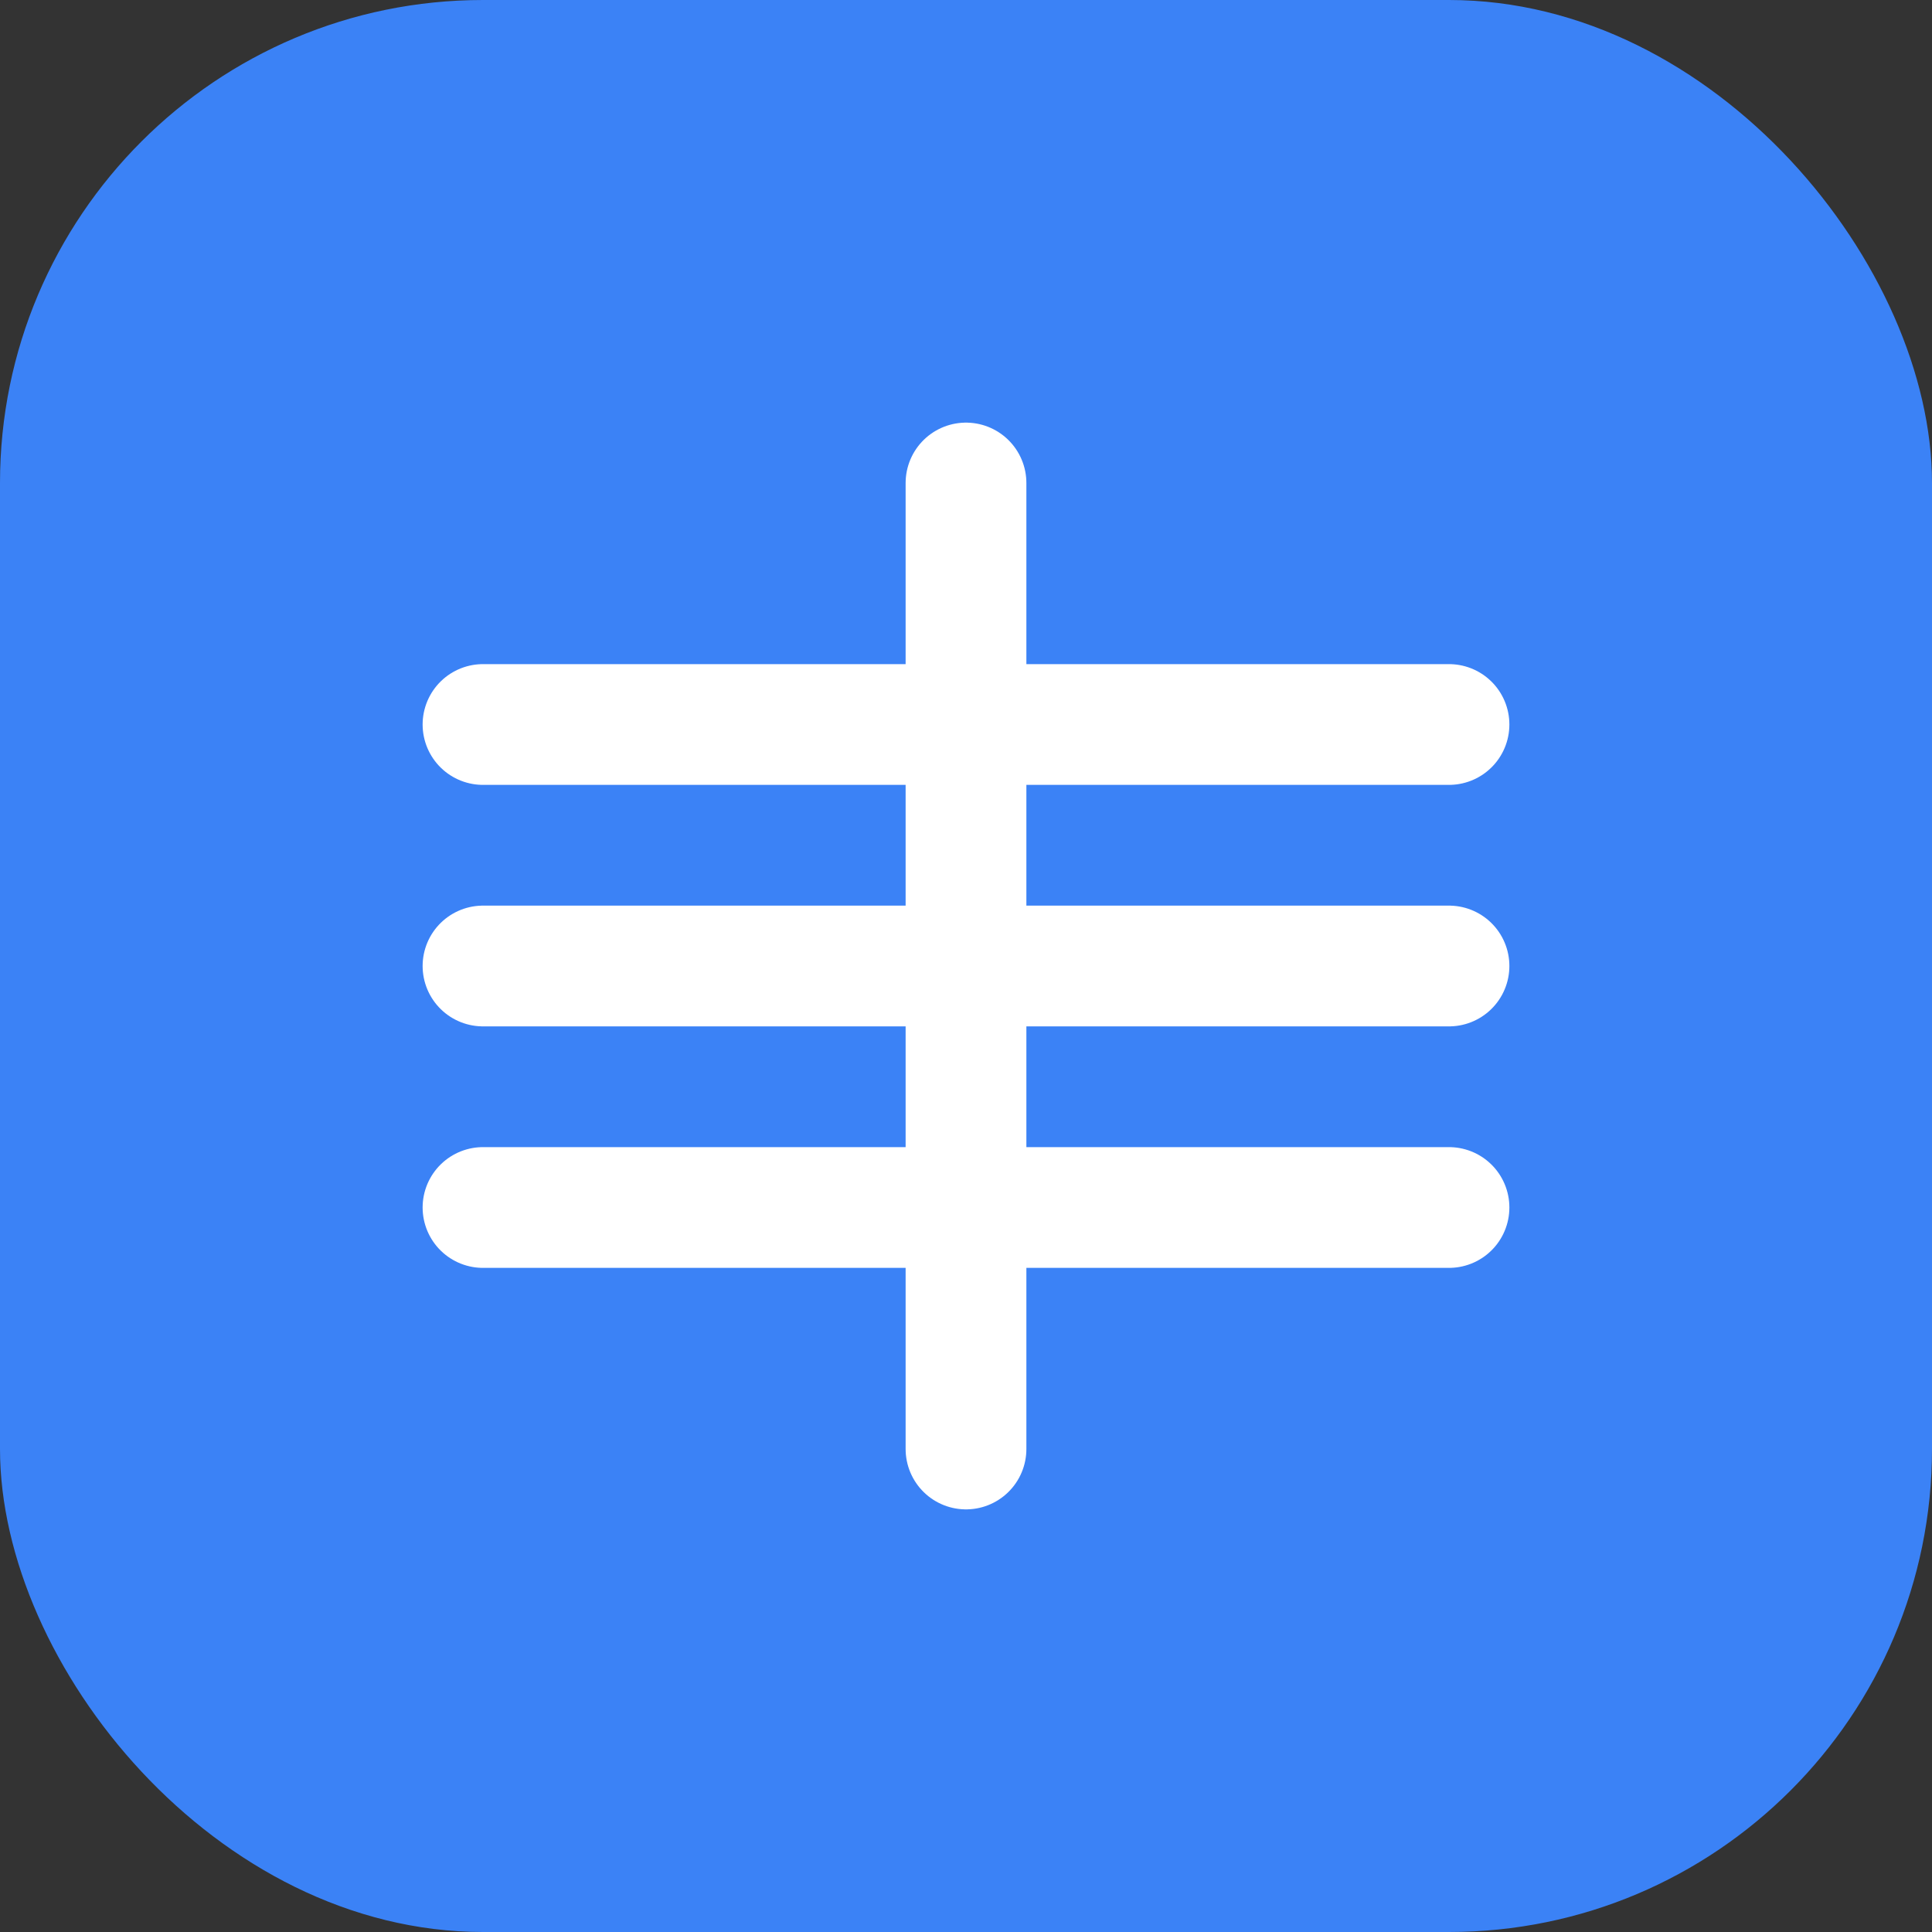 <svg width="32" height="32" viewBox="0 0 32 32" fill="none" xmlns="http://www.w3.org/2000/svg">
  <rect x="0" y="0" width="32" height="32" fill="#333333" stroke="none"/>
  <rect width="32" height="32" rx="8" fill="#3B82F6"/>
  <path d="M8 12H24M8 16H24M8 20H24" stroke="white" stroke-width="2" stroke-linecap="round"/>
  <path d="M16 8L16 24" stroke="white" stroke-width="2" stroke-linecap="round"/>
</svg>